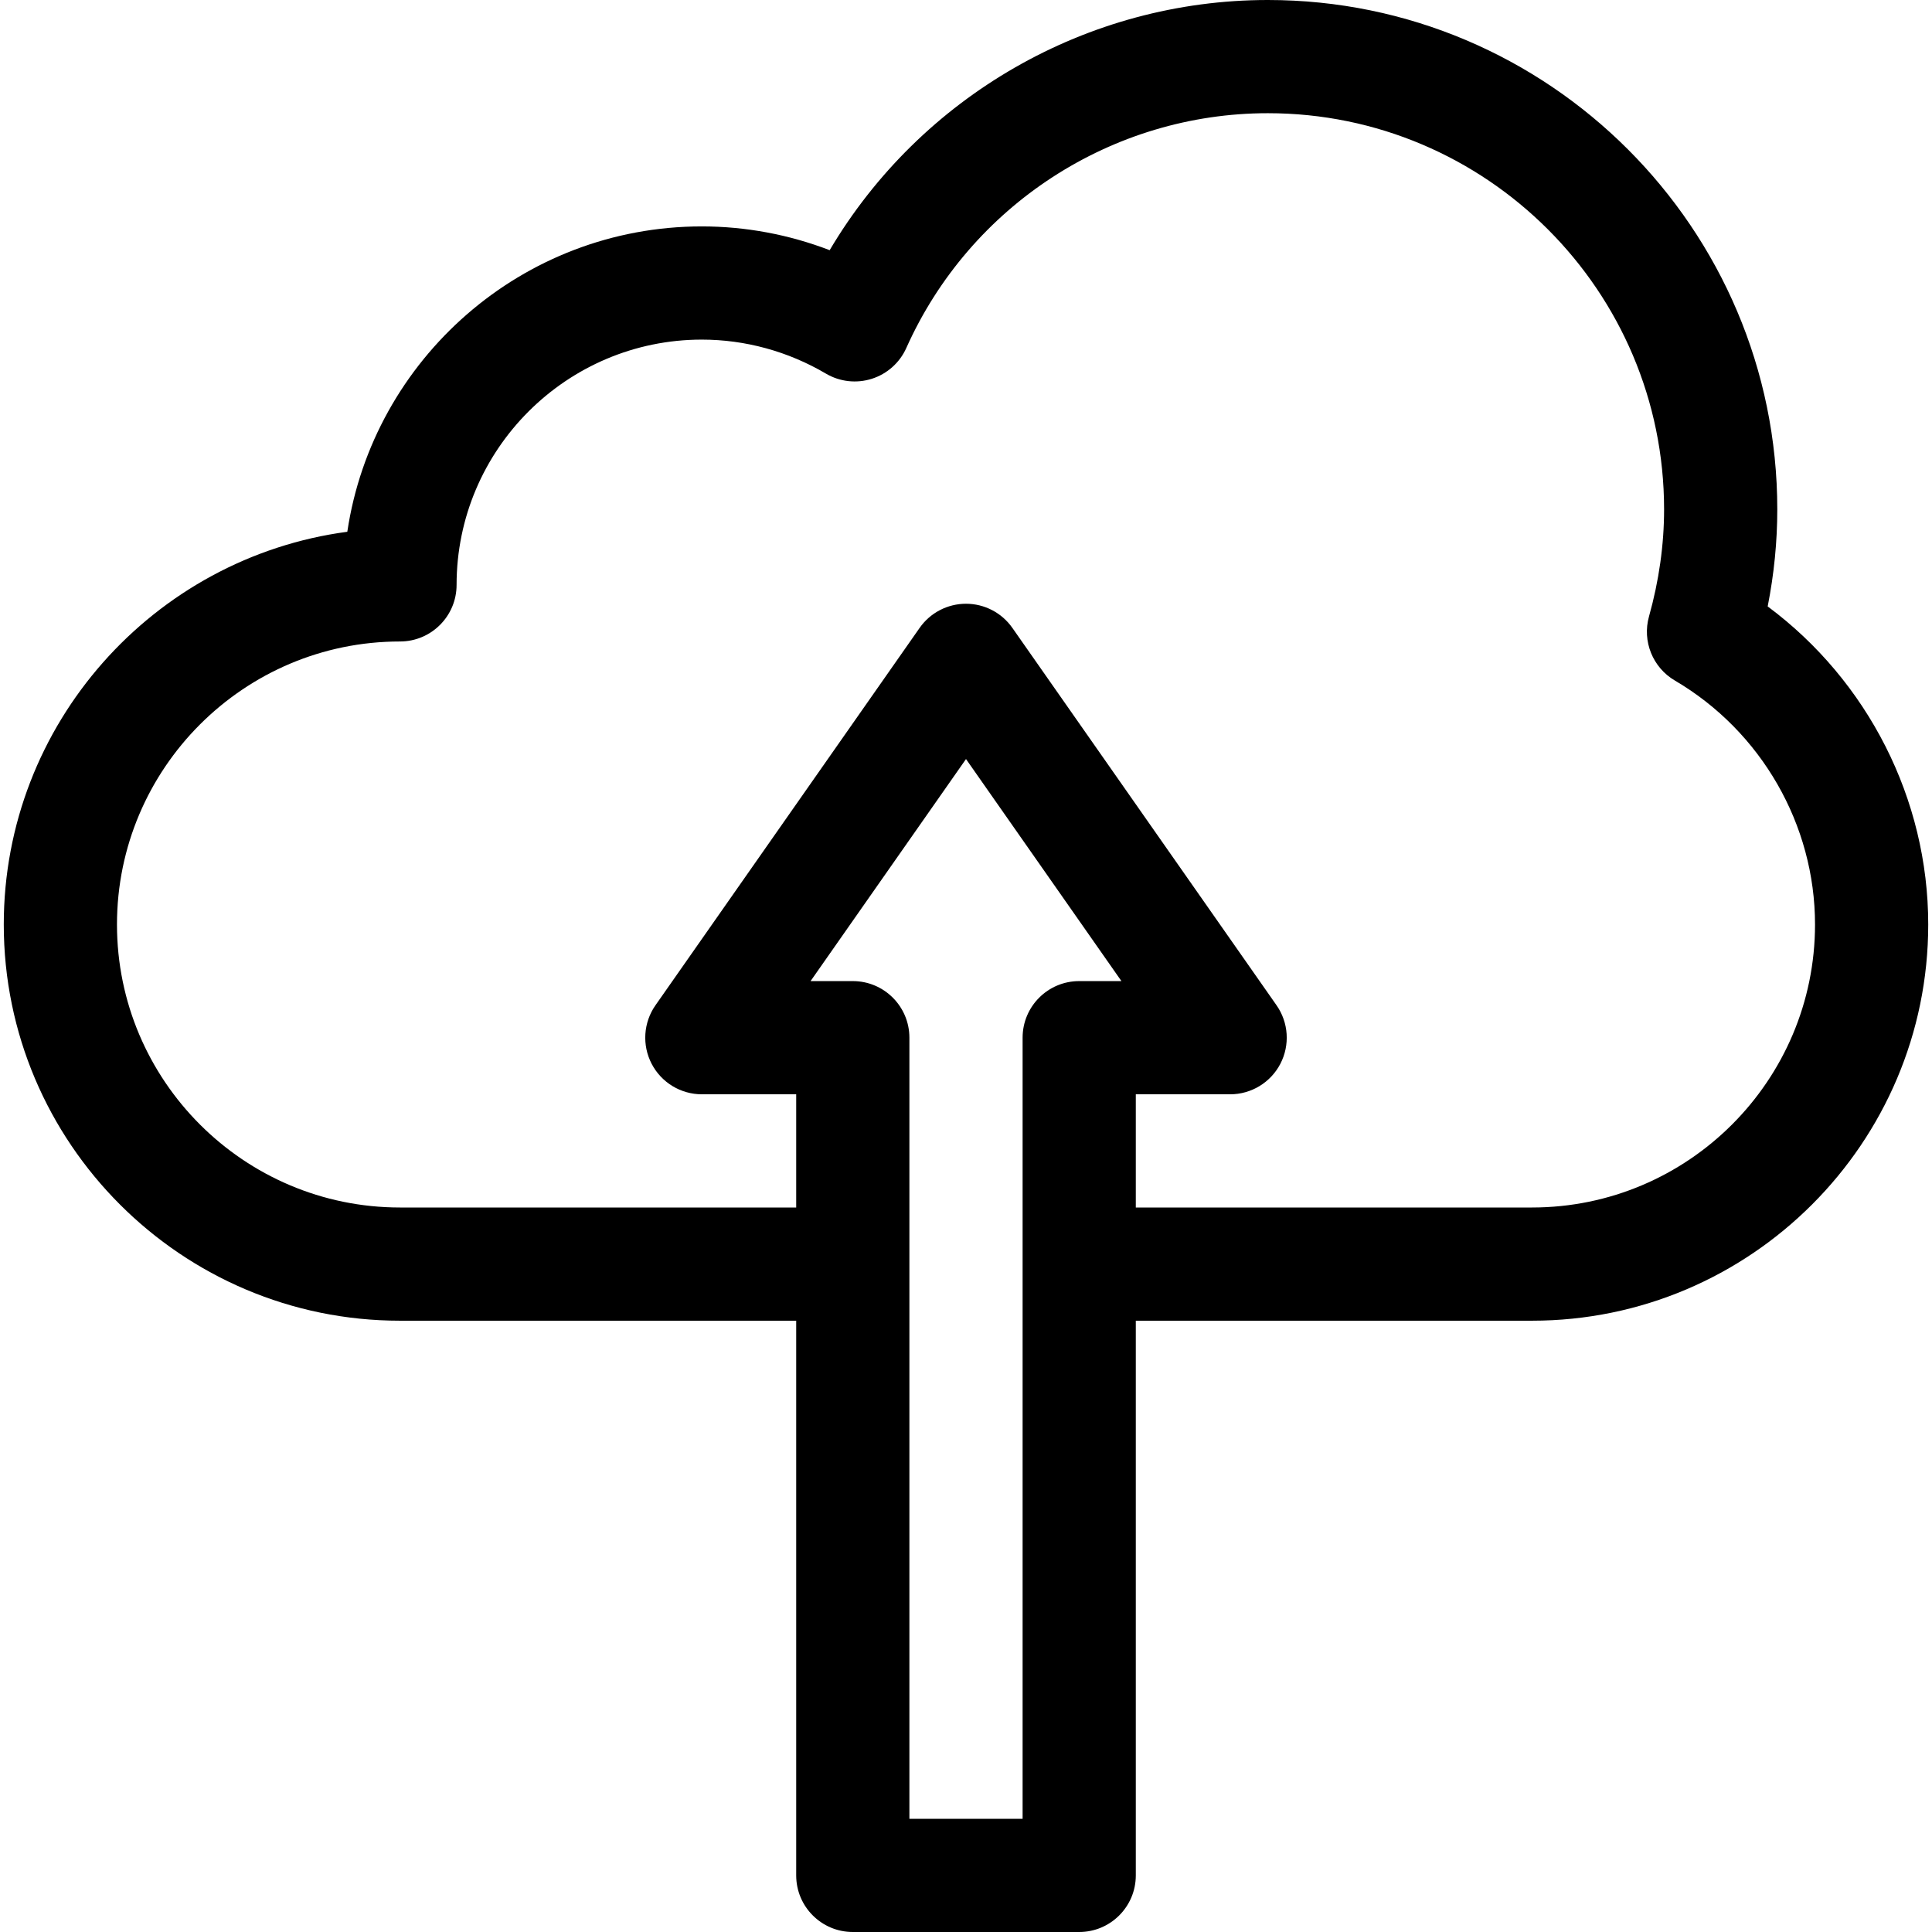 <svg id="Capa_1" enable-background="new 0 0 512 512" height="512" viewBox="0 0 512 512" width="512" xmlns="http://www.w3.org/2000/svg"><g><path d="m468.455 160.709c1.691-8.575 2.545-17.185 2.545-25.709 0-74.439-60.561-135-135-135-47.948 0-92.023 25.58-116.129 66.299-10.801-4.146-22.285-6.299-33.871-6.299-47.601 0-87.137 35.193-93.96 80.924-51.322 6.847-91.04 50.91-91.04 104.076 0 57.897 47.103 105 105 105h105v147c0 8.284 6.716 15 15 15h60c8.284 0 15-6.716 15-15v-147h105c57.897 0 105-47.103 105-105 0-33.249-16.058-64.613-42.545-84.291zm-197.455 321.291h-30v-207c0-8.284-6.716-15-15-15h-11.19l41.19-58.843 41.19 58.843h-11.19c-8.284 0-15 6.716-15 15zm135-162h-105v-30h25c5.593 0 10.722-3.112 13.305-8.073s2.191-10.947-1.017-15.529l-70-100c-2.807-4.01-7.393-6.398-12.288-6.398s-9.481 2.388-12.288 6.398l-70 100c-3.208 4.582-3.6 10.568-1.017 15.529s7.712 8.073 13.305 8.073h25v30h-105c-41.355 0-75-33.645-75-75s33.645-75 75-75c8.284 0 15-6.716 15-15 0-35.841 29.159-65 65-65 11.496 0 22.866 3.117 32.88 9.014 3.678 2.165 8.104 2.662 12.172 1.365 4.067-1.298 7.389-4.268 9.132-8.164 16.908-37.795 54.518-62.215 95.816-62.215 57.897 0 105 47.103 105 105 0 9.357-1.345 18.9-3.997 28.362-1.839 6.56.974 13.535 6.849 16.984 22.914 13.452 37.148 38.226 37.148 64.654 0 41.355-33.645 75-75 75z"/></g></svg>